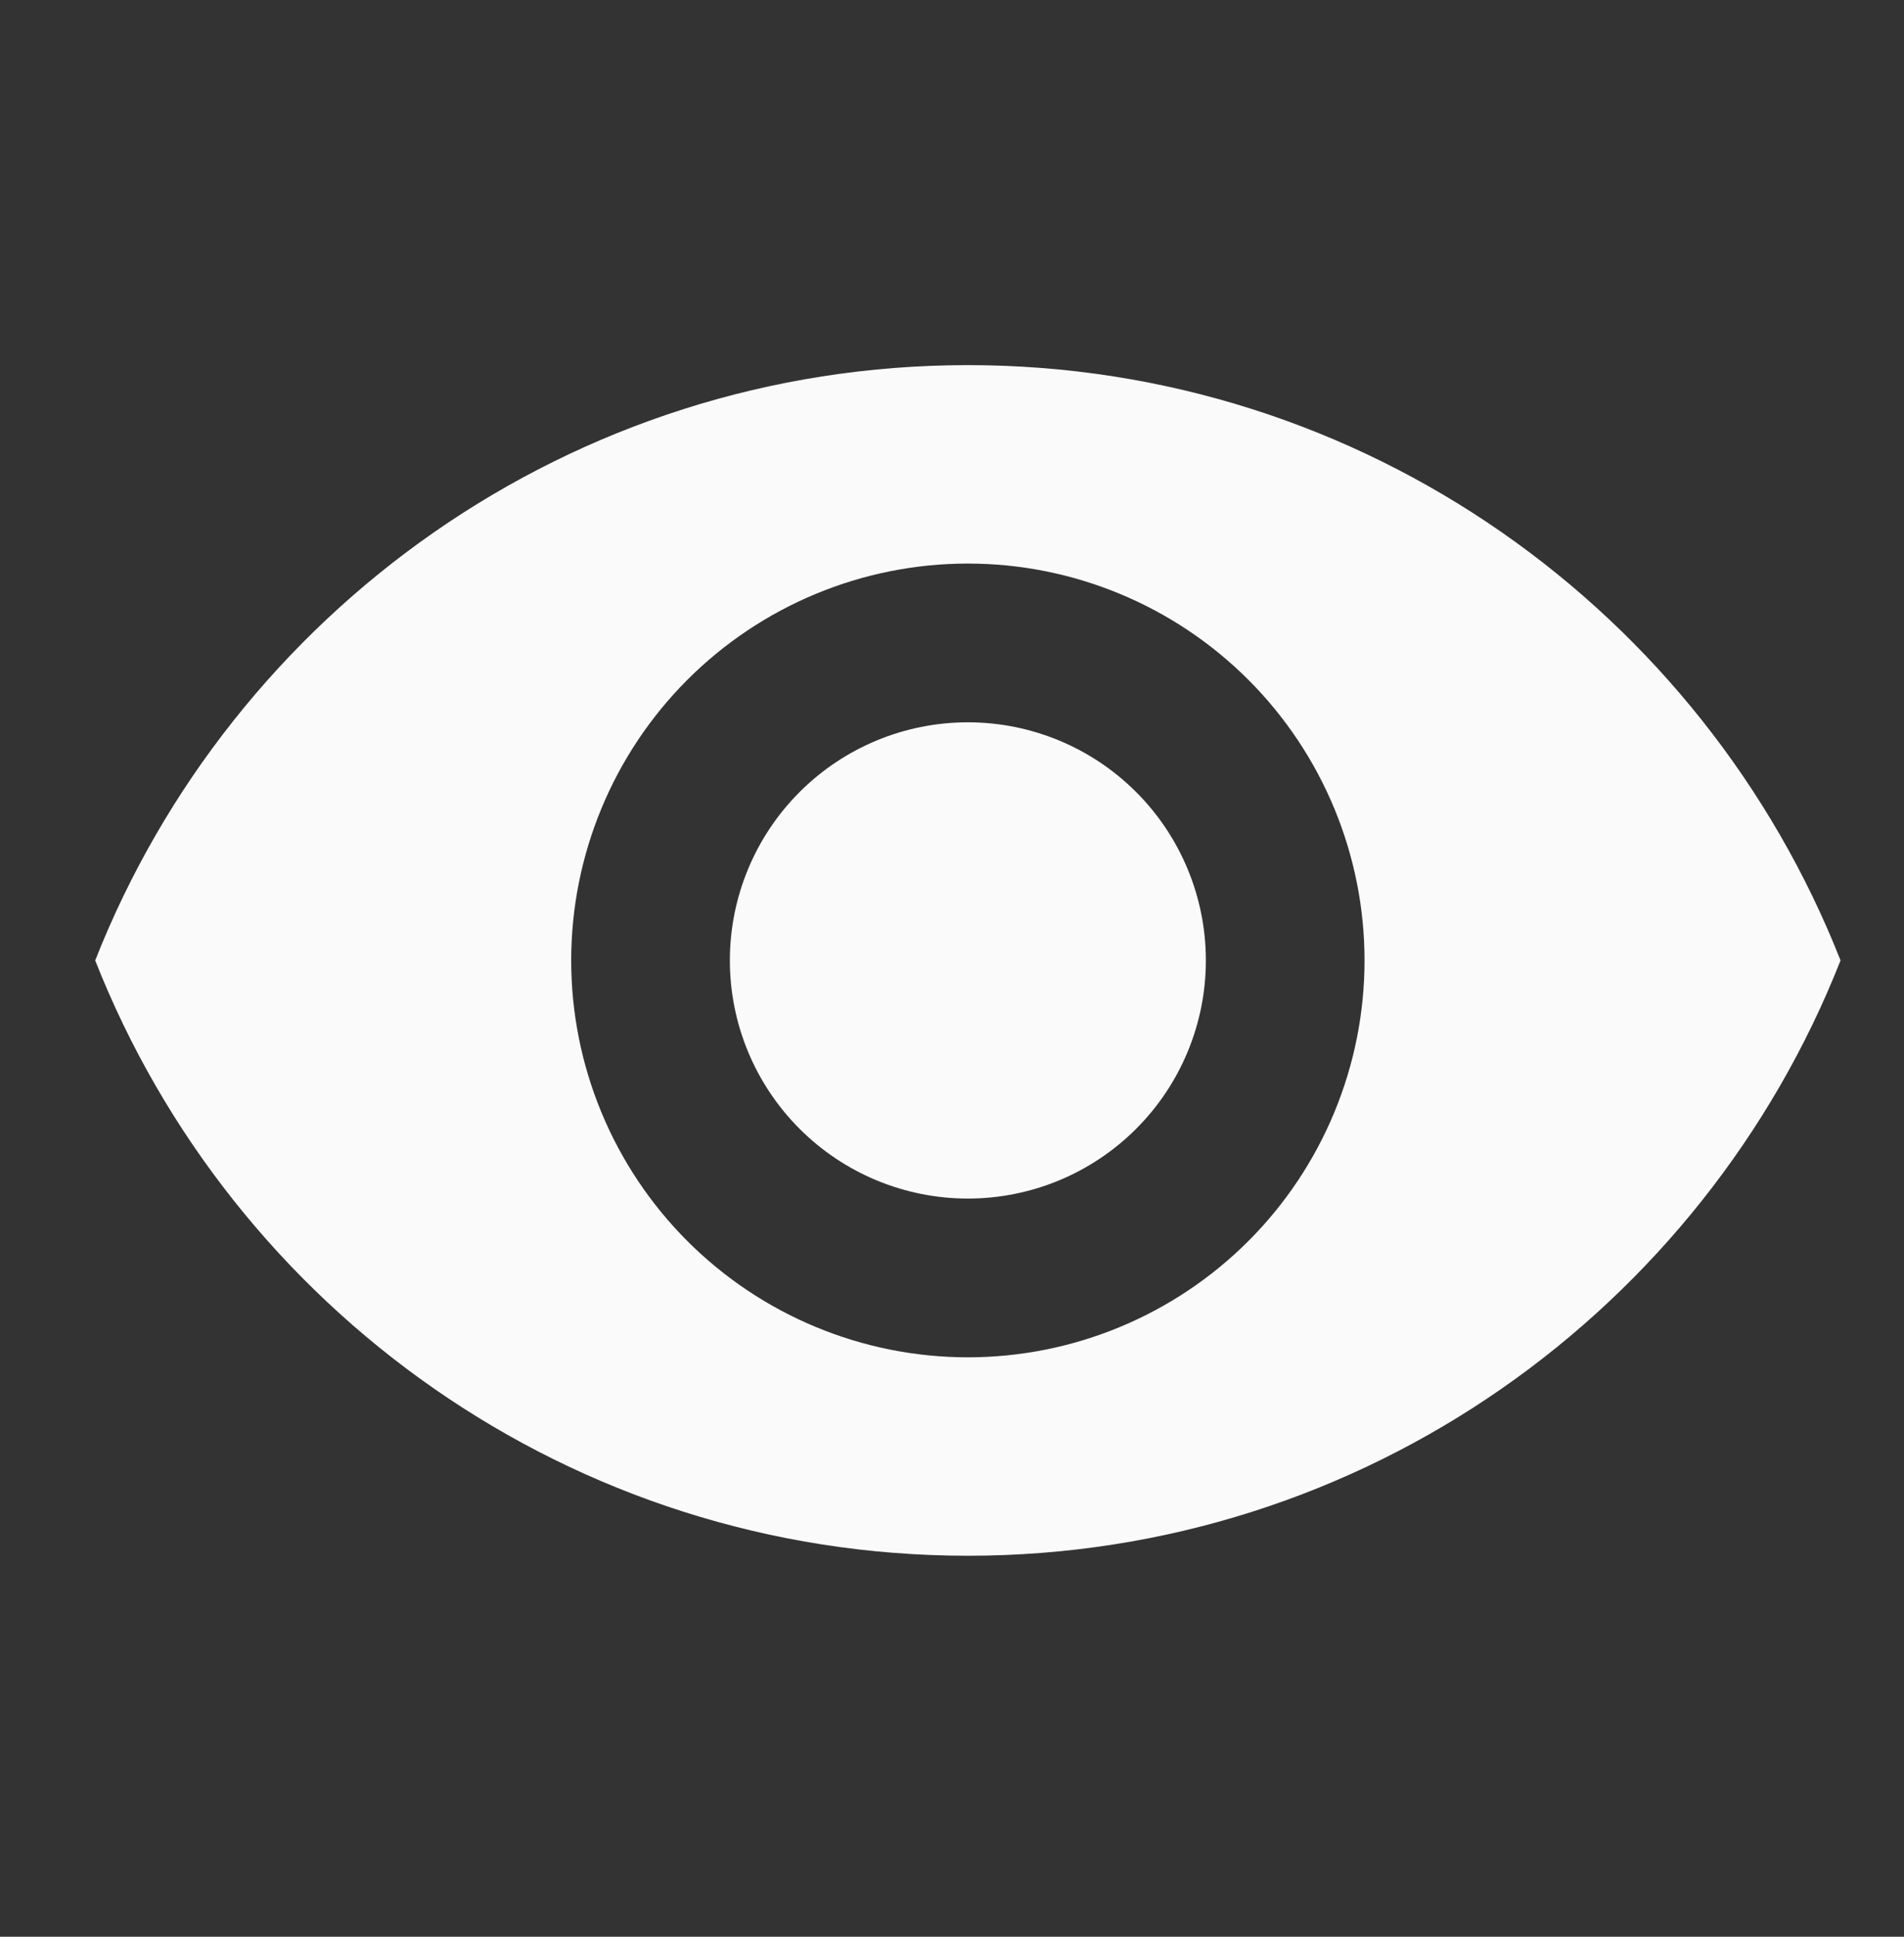 <svg width="60" height="61" viewBox="0 0 60 61" fill="none" xmlns="http://www.w3.org/2000/svg">
<rect x="0" y="0" width="60" height="61" fill="#333333" stroke="none"/>
<path d="M30.5 22.75C28.511 22.75 26.603 23.54 25.197 24.947C23.79 26.353 23 28.261 23 30.25C23 32.239 23.79 34.147 25.197 35.553C26.603 36.96 28.511 37.75 30.5 37.75C32.489 37.75 34.397 36.96 35.803 35.553C37.21 34.147 38 32.239 38 30.25C38 28.261 37.21 26.353 35.803 24.947C34.397 23.54 32.489 22.75 30.5 22.75ZM30.5 42.75C27.185 42.75 24.005 41.433 21.661 39.089C19.317 36.745 18 33.565 18 30.25C18 26.935 19.317 23.755 21.661 21.411C24.005 19.067 27.185 17.75 30.5 17.75C33.815 17.75 36.995 19.067 39.339 21.411C41.683 23.755 43 26.935 43 30.25C43 33.565 41.683 36.745 39.339 39.089C36.995 41.433 33.815 42.75 30.5 42.75ZM30.5 11.5C18 11.5 7.325 19.275 3 30.25C7.325 41.225 18 49 30.5 49C43 49 53.675 41.225 58 30.25C53.675 19.275 43 11.5 30.5 11.5Z" fill="#FAFAFA"/>
</svg>

